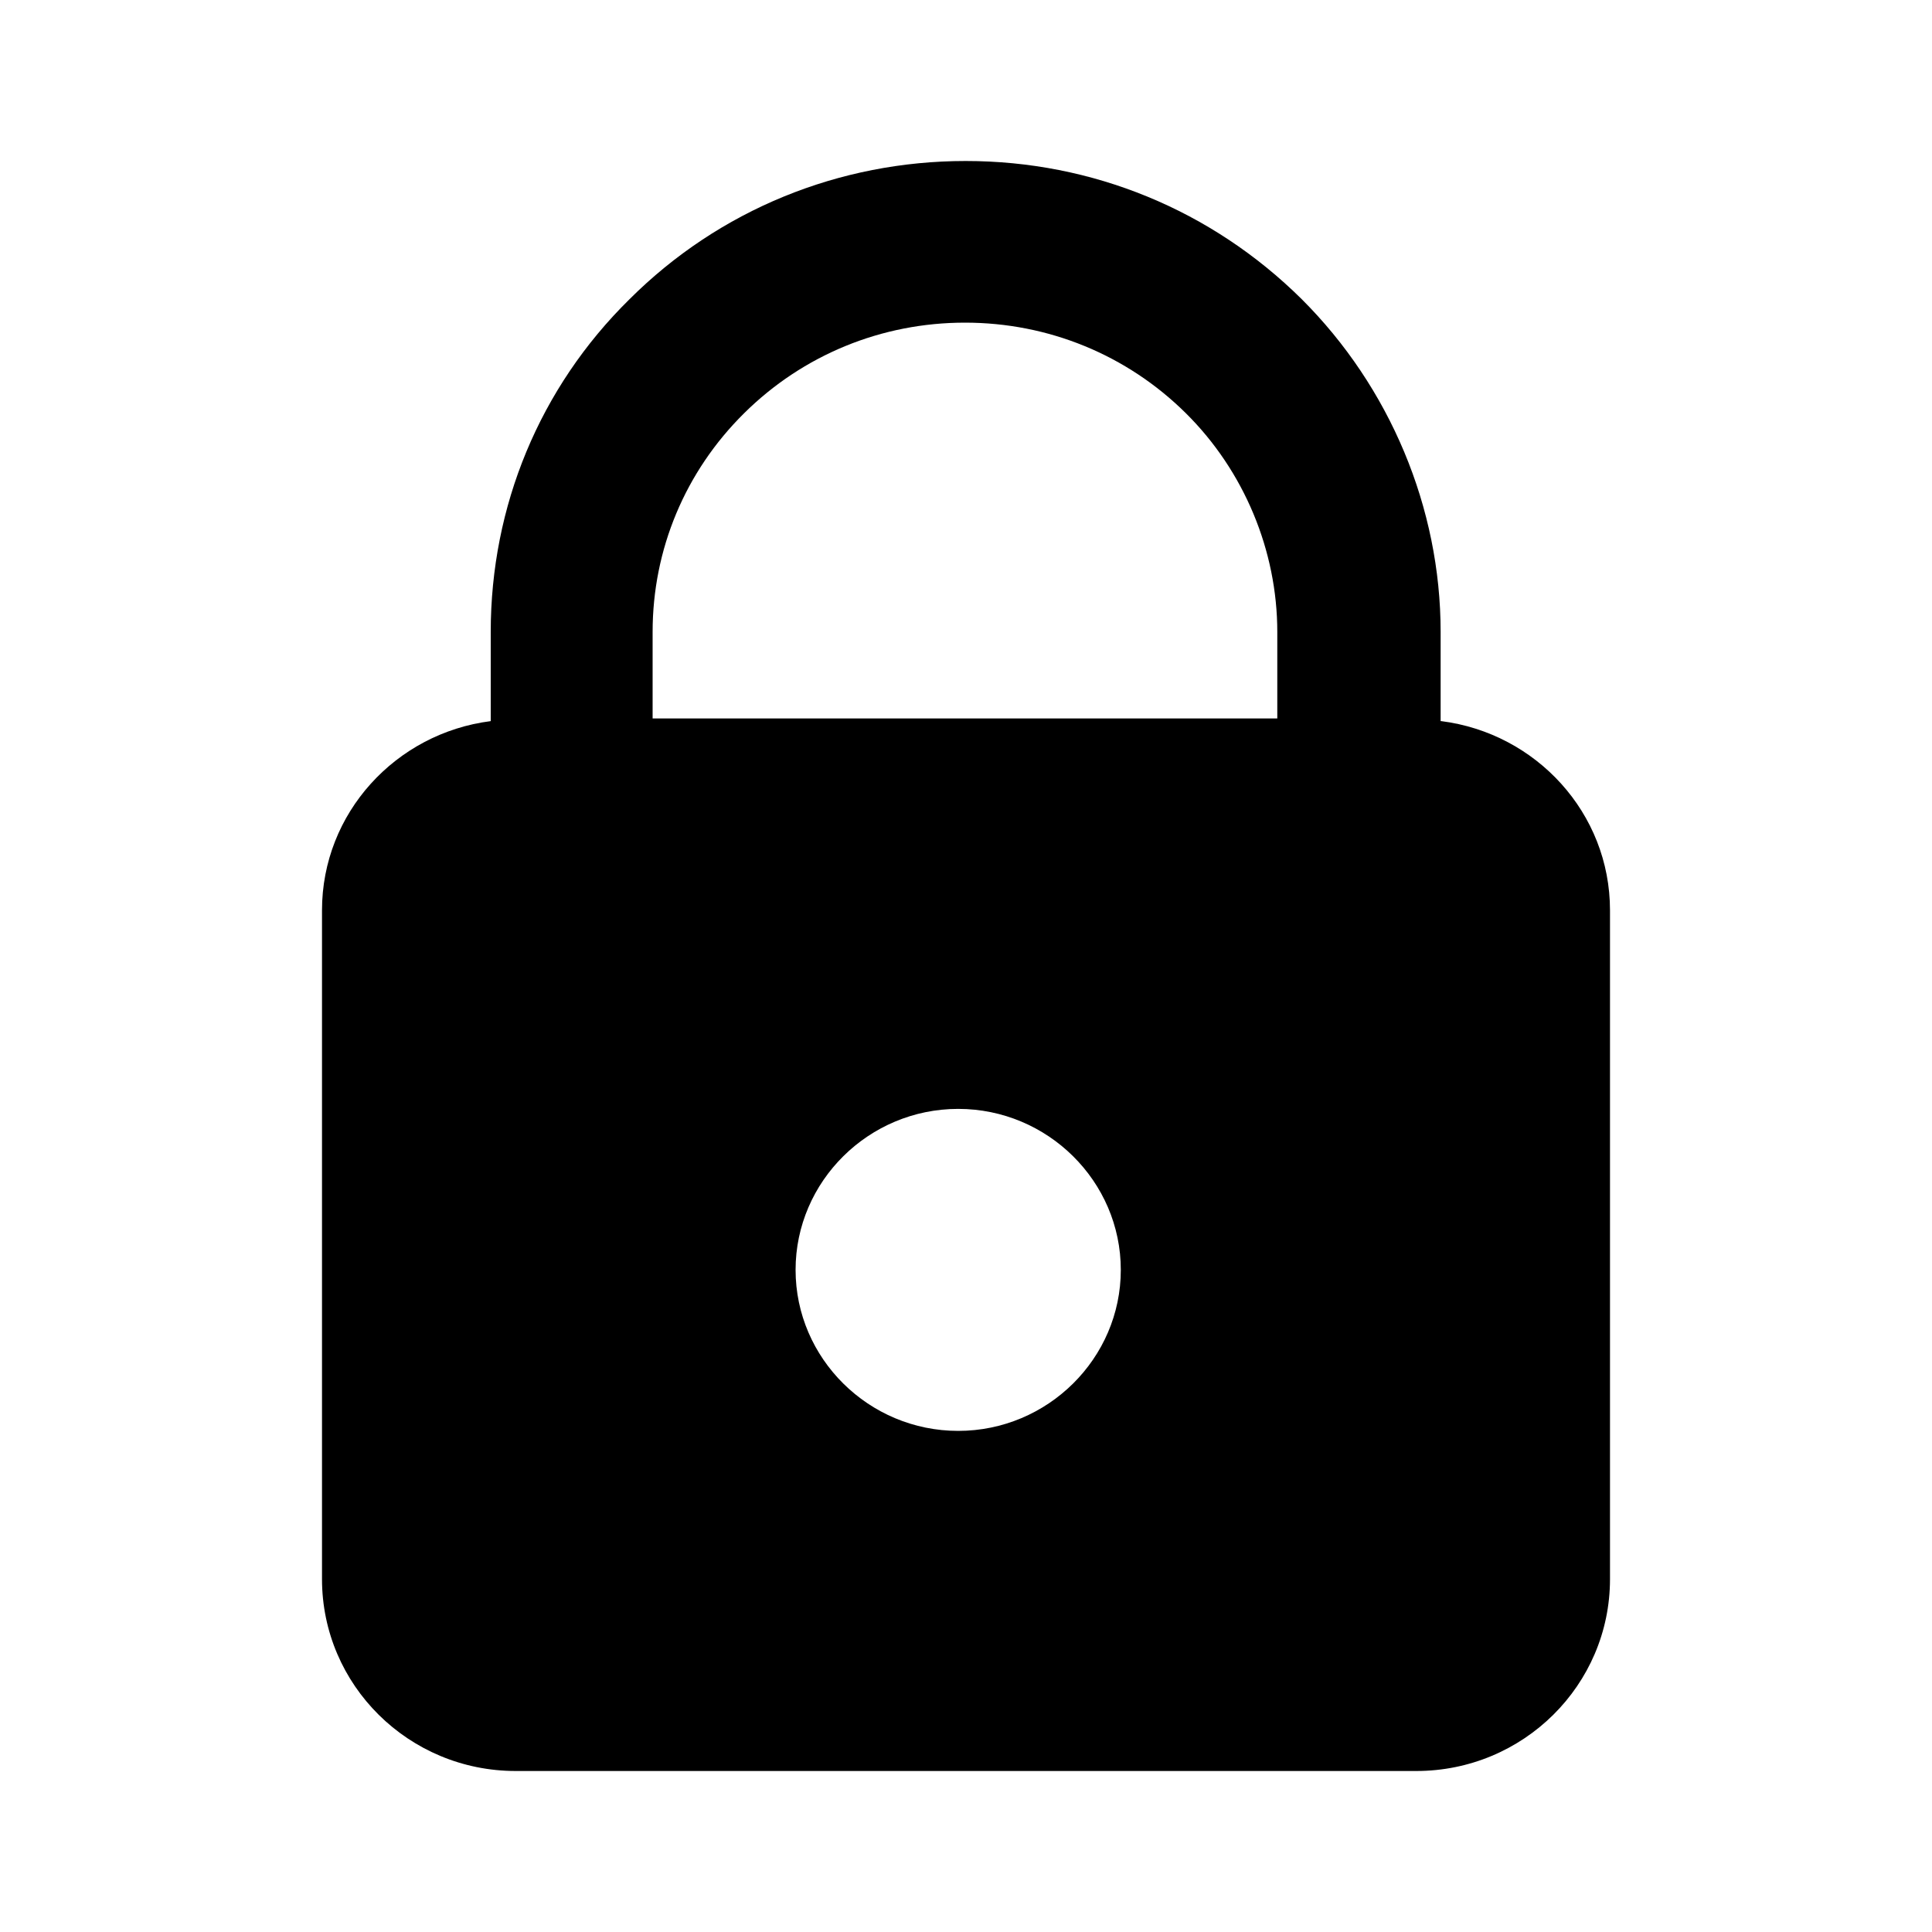 <svg viewBox="0 0 24 24" xmlns="http://www.w3.org/2000/svg" data-title="LockFill" fill="currentColor" stroke="none">
  <path d="M17.896 8.958V7.85C17.896 6.308 17.265 4.808 16.17 3.716C15.051 2.608 13.57 2 11.996 2C10.422 2 8.932 2.608 7.821 3.716C6.702 4.816 6.096 6.291 6.096 7.85V8.958C4.917 9.108 4 10.1 4 11.308V19.616C4 20.933 5.077 22 6.407 22H17.593C18.923 22 20 20.933 20 19.616V11.308C20 10.1 19.083 9.108 17.904 8.958H17.896ZM11.903 17.775C10.792 17.775 9.883 16.875 9.883 15.775C9.883 14.675 10.792 13.775 11.903 13.775C13.014 13.775 13.923 14.675 13.923 15.775C13.923 16.875 13.014 17.775 11.903 17.775ZM15.876 8.925H8.107V7.85C8.107 6.825 8.511 5.858 9.244 5.133C9.976 4.408 10.952 4.008 11.987 4.008C13.023 4.008 13.999 4.408 14.731 5.133C15.455 5.85 15.867 6.841 15.867 7.85V8.925H15.876Z"/>
</svg>
